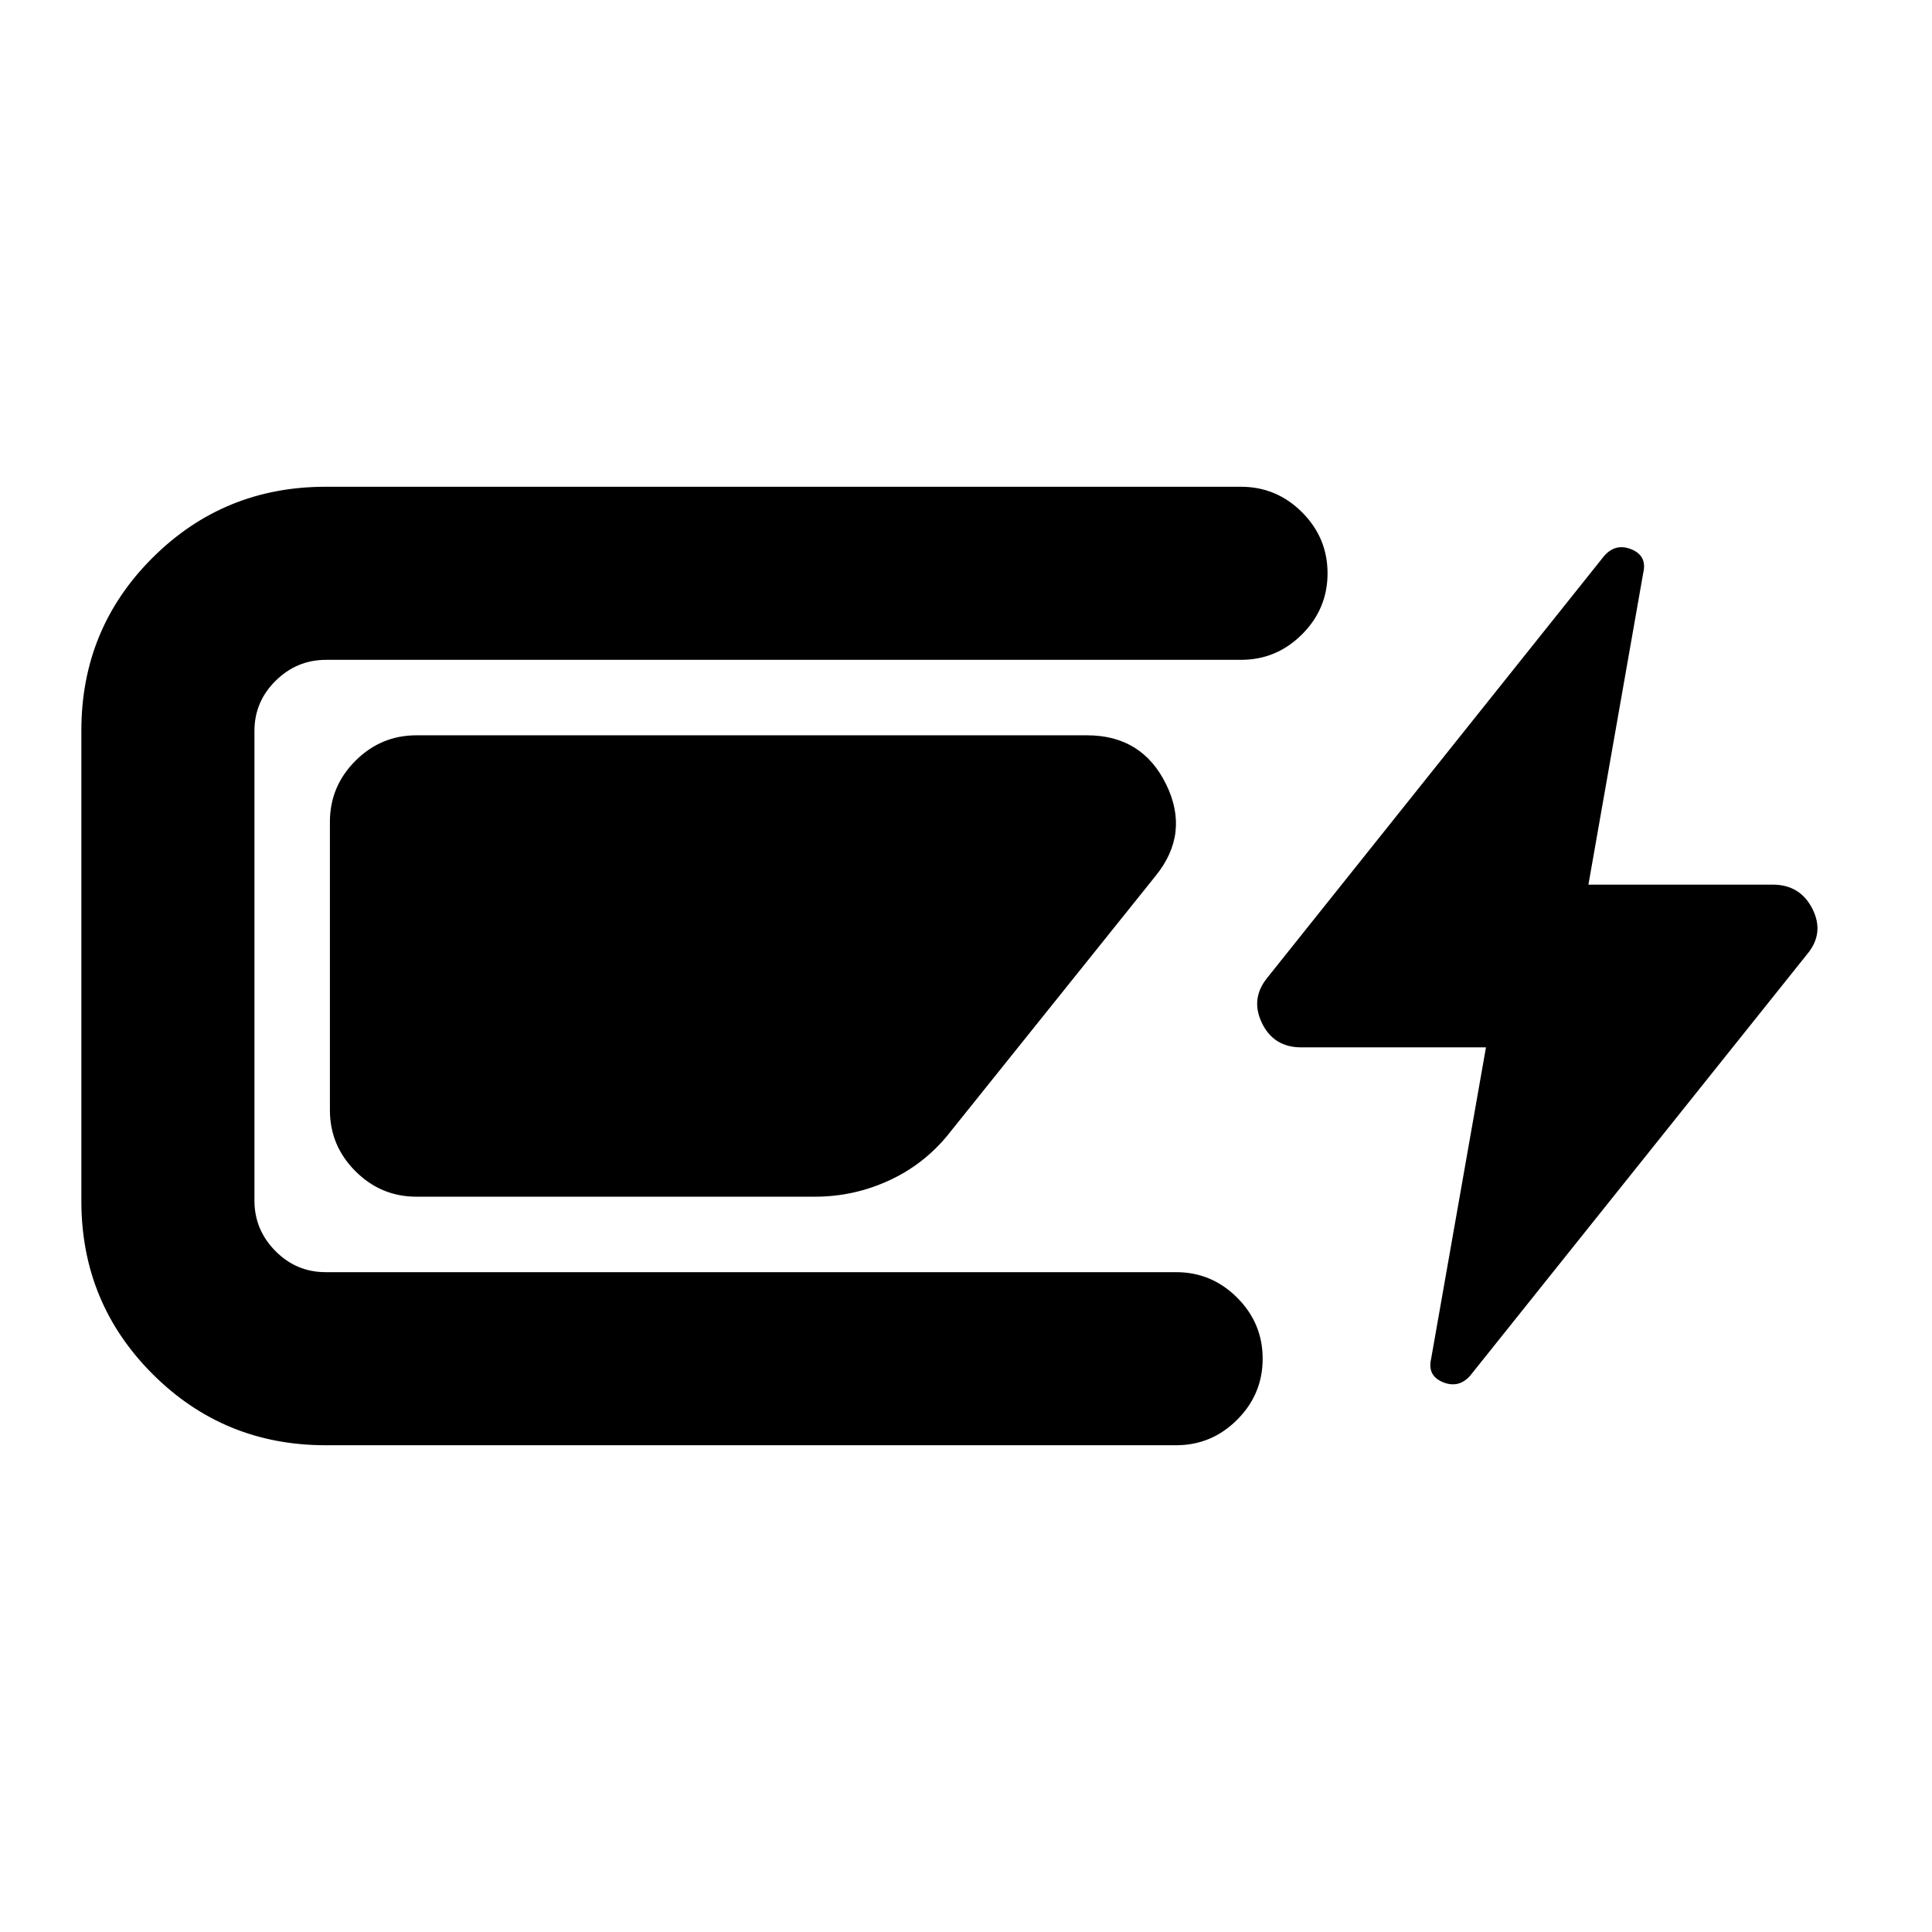 <svg xmlns="http://www.w3.org/2000/svg" height="24" viewBox="0 -960 960 960" width="24"><path d="M161.78-241.87q-50.58 0-85.96-35.38-35.39-35.38-35.39-85.97v-233.8q0-50.59 35.39-85.85 35.38-35.26 85.96-35.26h454.87q17.65 0 30.33 12.67 12.67 12.68 12.67 30.33t-12.67 30.33q-12.68 12.67-30.33 12.67H162.02q-14.54 0-25.06 10.4-10.53 10.4-10.53 24.95v233.32q0 14.55 10.41 25.07 10.4 10.52 24.94 10.52h422.63q17.66 0 30.33 12.67 12.67 12.68 12.67 30.33t-12.67 30.33q-12.67 12.67-30.33 12.67H161.78Zm2.15-166.5v-143.26q0-17.65 12.68-30.33 12.67-12.67 30.32-12.67h333.24q27.35 0 39.28 24.36 11.92 24.36-5.23 45.49L472.28-397.67q-12.17 15.65-29.94 23.97-17.77 8.33-37.41 8.33h-198q-17.65 0-30.32-12.67-12.68-12.68-12.68-30.33Zm566.59 131.94q-5.72 6.45-13.55 3.22-7.84-3.22-5.84-11.68l27.24-154.68h-91.78q-13.68 0-19.52-12.05-5.85-12.05 2.6-22.49L797.13-683.8q5.72-6.46 13.55-3.23 7.84 3.23 5.84 11.68l-27.24 154.92h91.55q13.67 0 19.76 12.05 6.08 12.05-2.61 22.49L730.52-276.43Z"/></svg>
